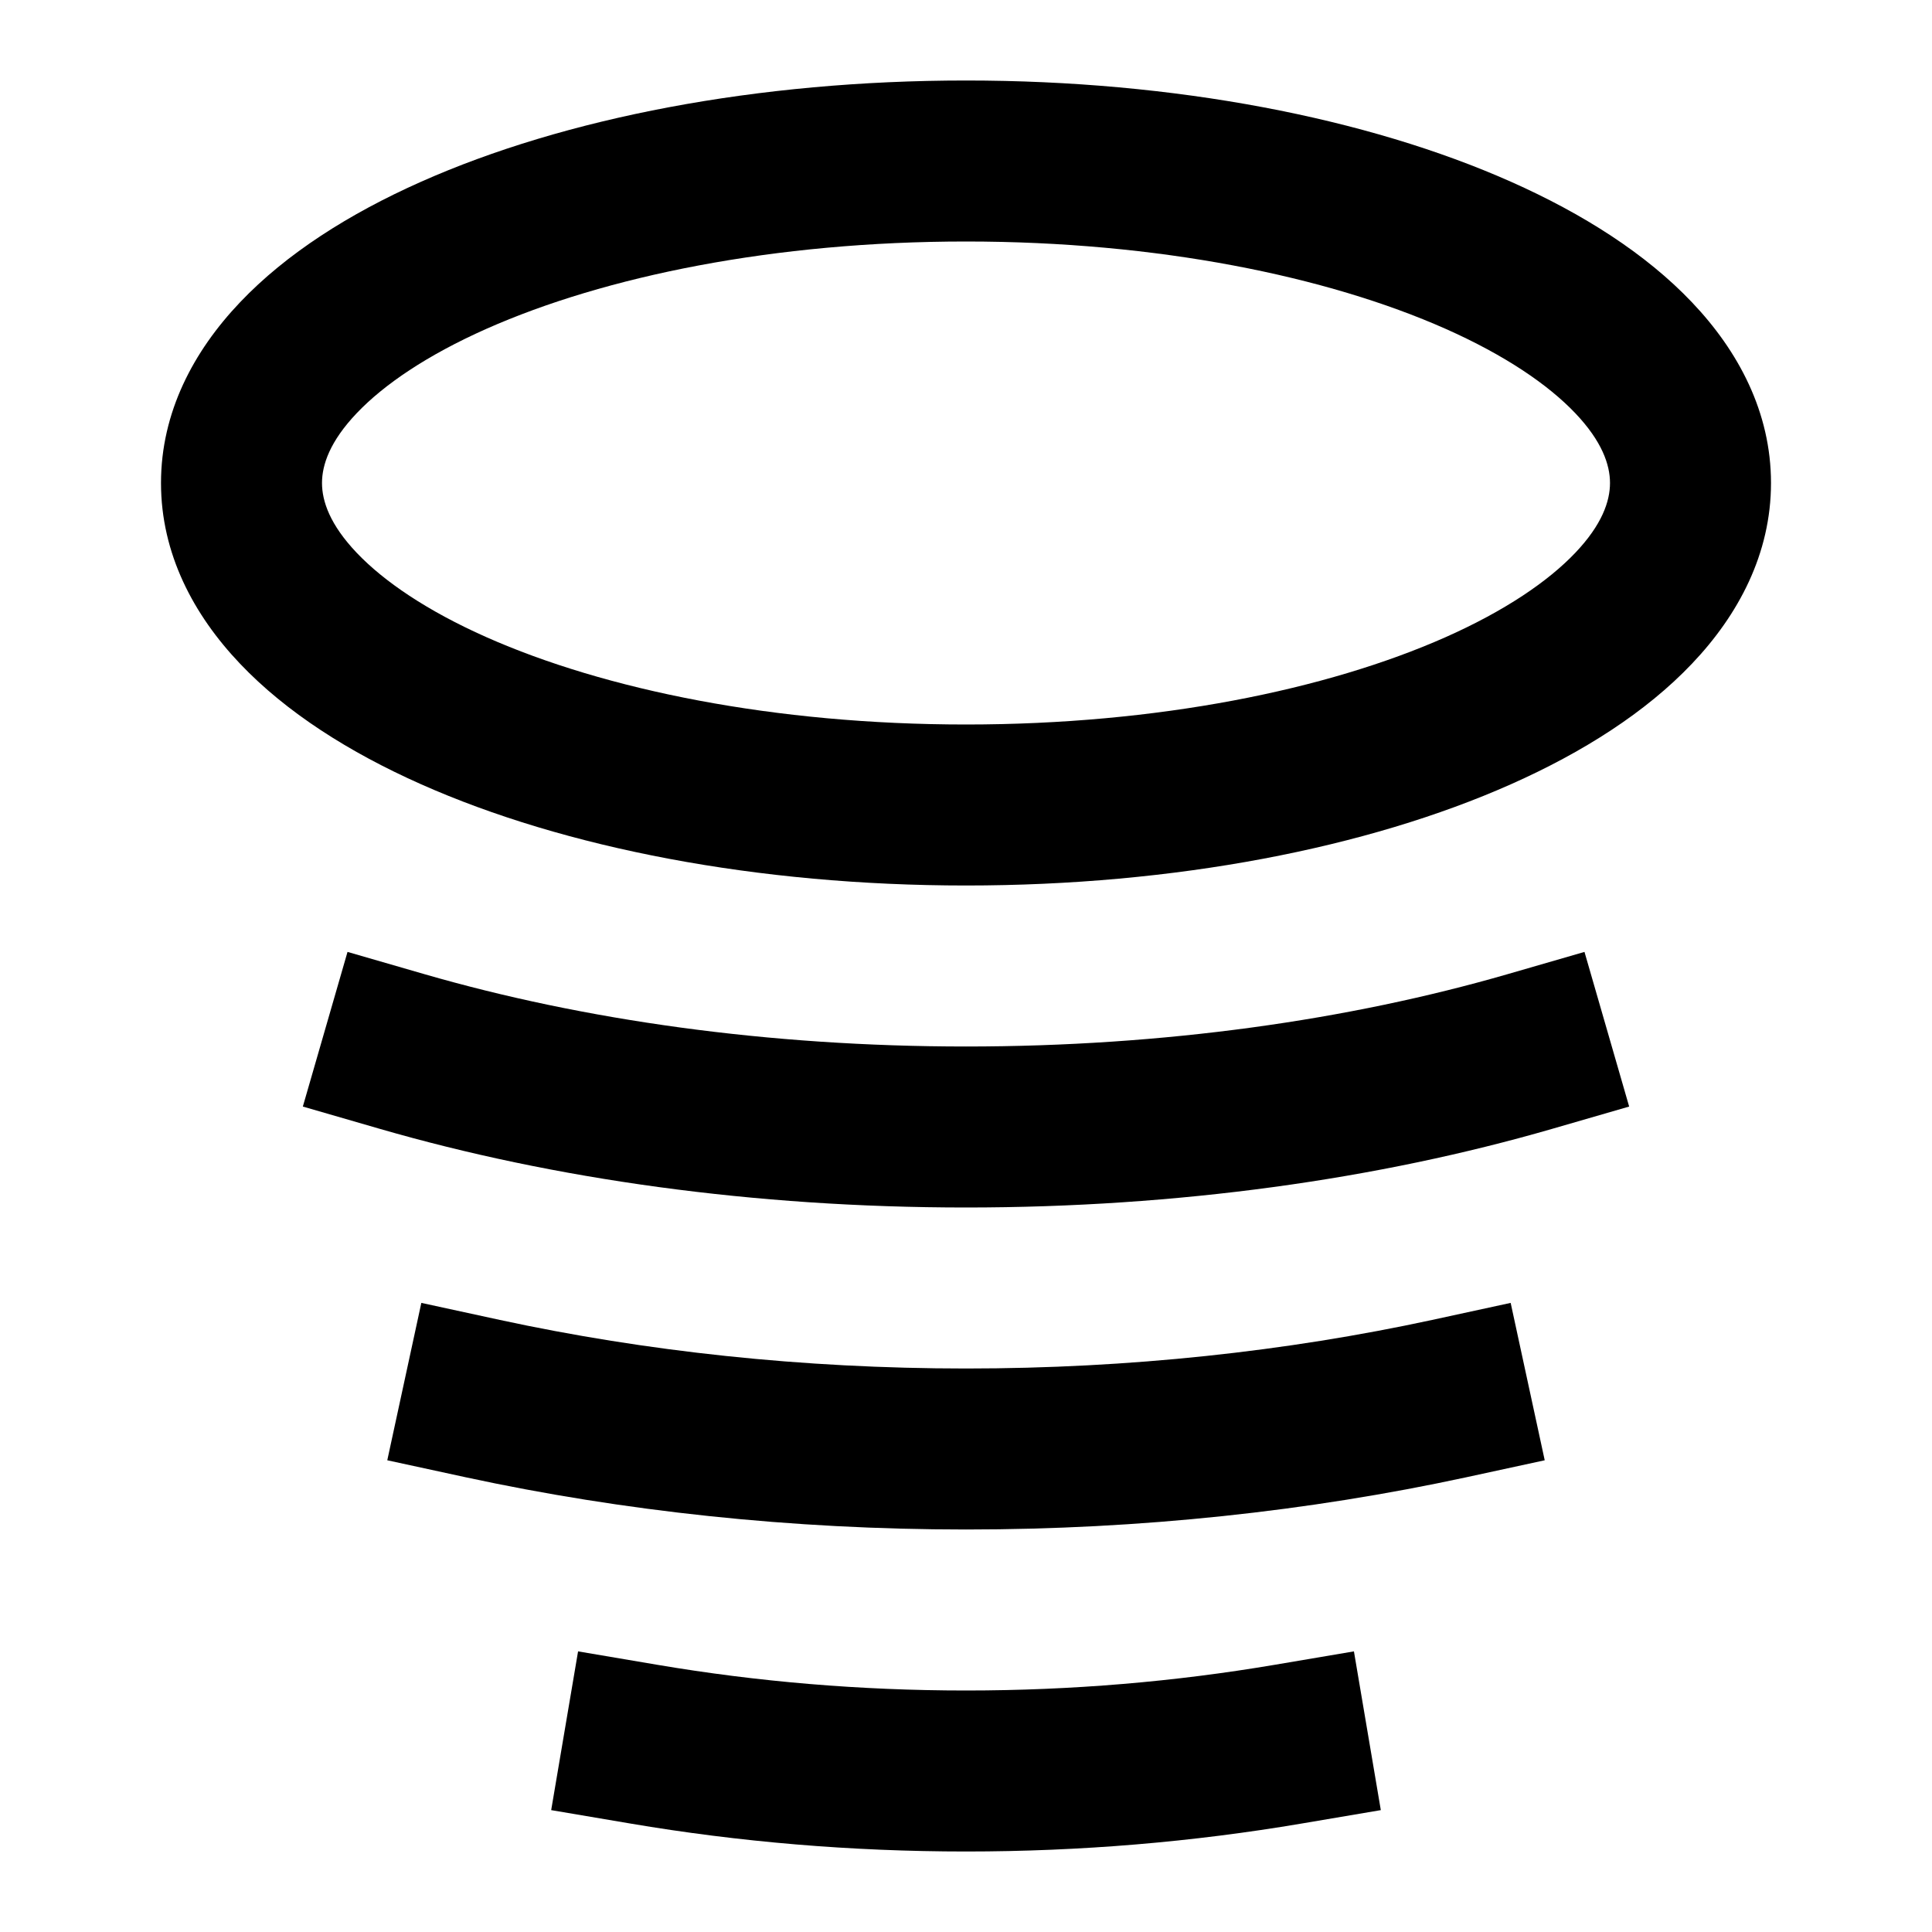 <svg width="24" height="24" viewBox="0 0 24 24" fill="none" xmlns="http://www.w3.org/2000/svg">
<path fill-rule="evenodd" clip-rule="evenodd" d="M5.23 2.258C7.014 1.465 9.408 1 12 1C14.592 1 16.986 1.465 18.77 2.258C19.661 2.654 20.444 3.151 21.017 3.754C21.596 4.362 22 5.122 22 6C22 6.878 21.596 7.638 21.017 8.246C20.444 8.849 19.661 9.346 18.77 9.742C16.986 10.535 14.592 11 12 11C9.408 11 7.014 10.535 5.23 9.742C4.339 9.346 3.556 8.849 2.983 8.246C2.404 7.638 2 6.878 2 6C2 5.122 2.404 4.362 2.983 3.754C3.556 3.151 4.339 2.654 5.23 2.258ZM4.432 5.132C4.099 5.482 4 5.773 4 6C4 6.227 4.099 6.518 4.432 6.868C4.769 7.222 5.304 7.587 6.042 7.915C7.516 8.569 9.621 9 12 9C14.379 9 16.484 8.569 17.958 7.915C18.696 7.587 19.231 7.222 19.568 6.868C19.901 6.518 20 6.227 20 6C20 5.773 19.901 5.482 19.568 5.132C19.231 4.778 18.696 4.413 17.958 4.085C16.484 3.431 14.379 3 12 3C9.621 3 7.516 3.431 6.042 4.085C5.304 4.413 4.769 4.778 4.432 5.132Z" fill="currentcolor"/>
<path d="M4.317 11.825L5.278 12.103C7.24 12.67 9.536 13 12 13C14.464 13 16.76 12.67 18.722 12.103L19.683 11.825L20.238 13.746L19.278 14.024C17.121 14.648 14.636 15 12 15C9.364 15 6.879 14.648 4.722 14.024L3.762 13.746L4.317 11.825Z" fill="currentcolor"/>
<path d="M5.234 16.185L6.211 16.397C8.017 16.787 9.966 17 12 17C14.034 17 15.983 16.787 17.789 16.397L18.766 16.185L19.189 18.14L18.211 18.352C16.264 18.772 14.173 19 12 19C9.827 19 7.736 18.772 5.789 18.352L4.811 18.14L5.234 16.185Z" fill="currentcolor"/>
<path d="M7.181 20.514L8.167 20.681C9.401 20.89 10.684 21 12 21C13.316 21 14.599 20.89 15.833 20.681L16.819 20.514L17.153 22.486L16.167 22.653C14.822 22.881 13.428 23 12 23C10.572 23 9.178 22.881 7.833 22.653L6.847 22.486L7.181 20.514Z" fill="currentcolor"/>
</svg>
